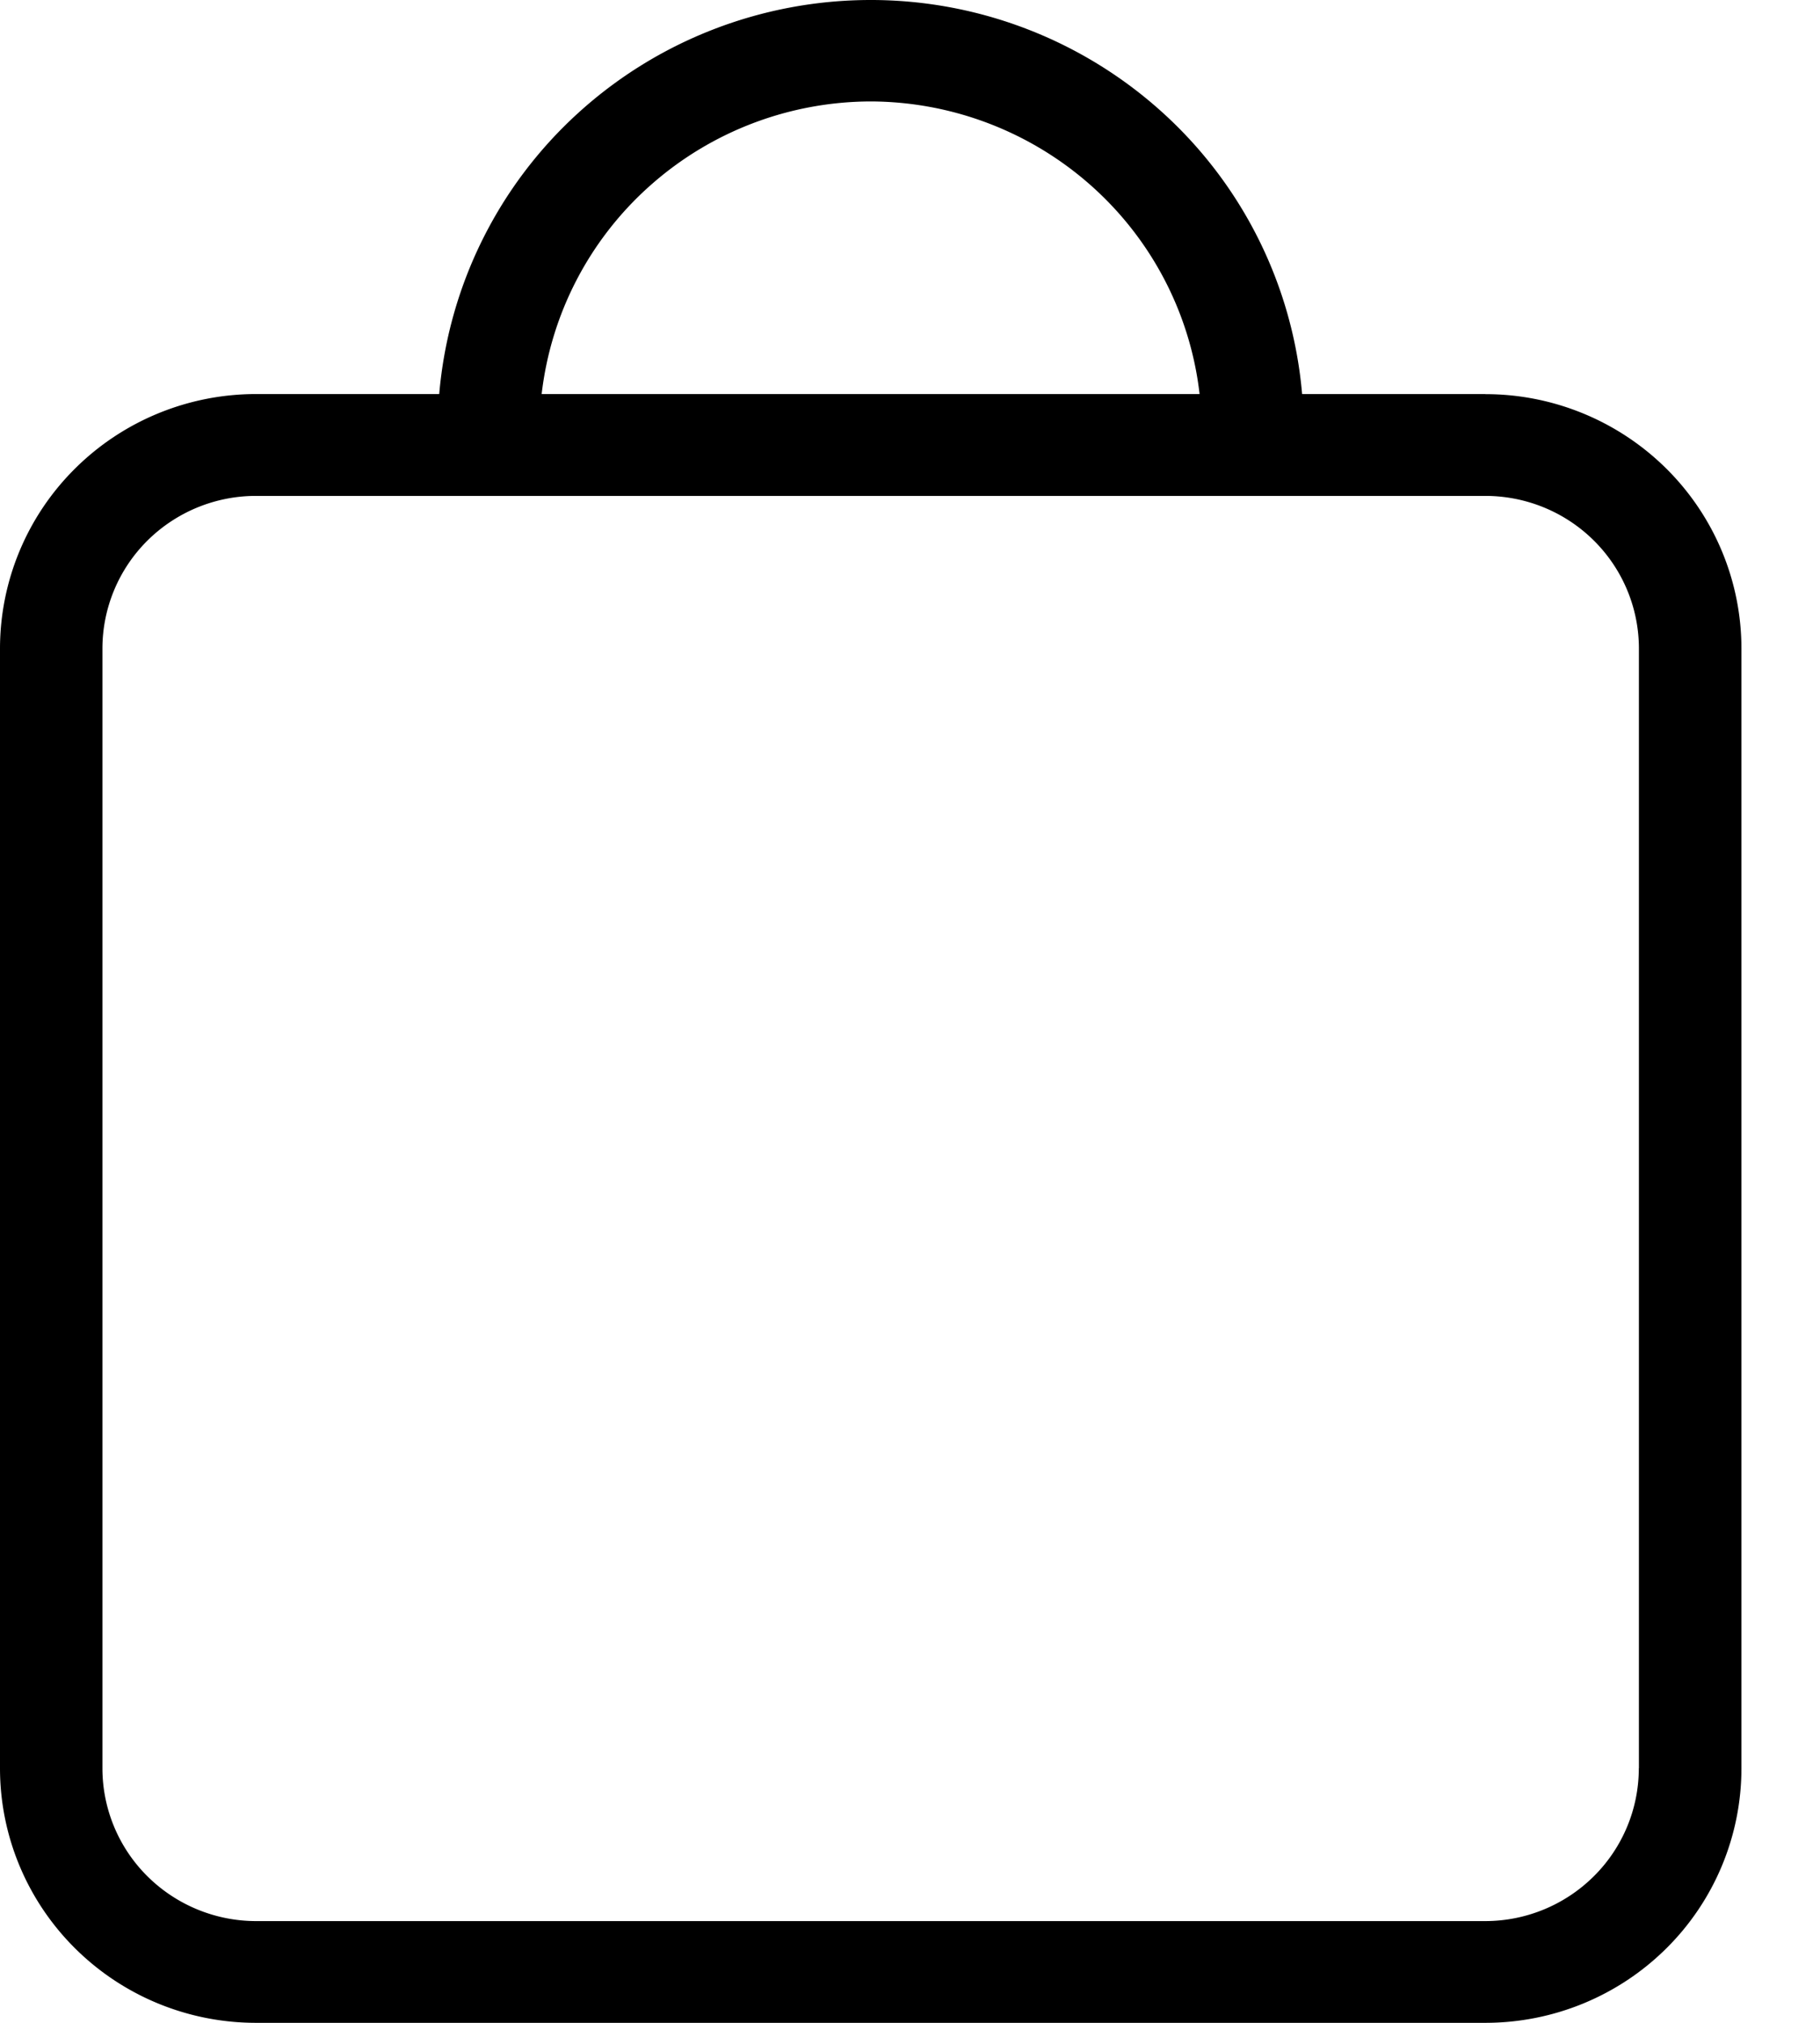 <svg xmlns="http://www.w3.org/2000/svg" width="18" height="20" fill="none"><path d="M14.69 3.896h-1.812a4.245 4.245 0 0 0-1.37-2.774A4.298 4.298 0 0 0 8.612 0C7.538 0 6.504.4 5.713 1.122a4.244 4.244 0 0 0-1.369 2.774H2.533c-.672 0-1.316.265-1.791.737A2.508 2.508 0 0 0 0 6.413v11.07c0 .668.267 1.308.742 1.78S1.86 20 2.532 20H14.69c.672 0 1.316-.265 1.791-.737a2.508 2.508 0 0 0 .742-1.78V6.414c0-.668-.267-1.308-.742-1.78a2.541 2.541 0 0 0-1.79-.737ZM8.61 1.003a3.298 3.298 0 0 1 2.181.832c.6.533.982 1.267 1.073 2.061H5.357A3.257 3.257 0 0 1 6.43 1.835c.6-.534 1.376-.83 2.181-.832Zm7.598 16.48c0 .401-.16.785-.445 1.068a1.524 1.524 0 0 1-1.074.443H2.533c-.403 0-.79-.16-1.075-.443a1.505 1.505 0 0 1-.445-1.067V6.413c0-.4.16-.785.445-1.068a1.525 1.525 0 0 1 1.075-.442h12.156c.404 0 .79.159 1.075.442.285.283.445.667.445 1.068v11.07Z" fill="#000"/></svg>